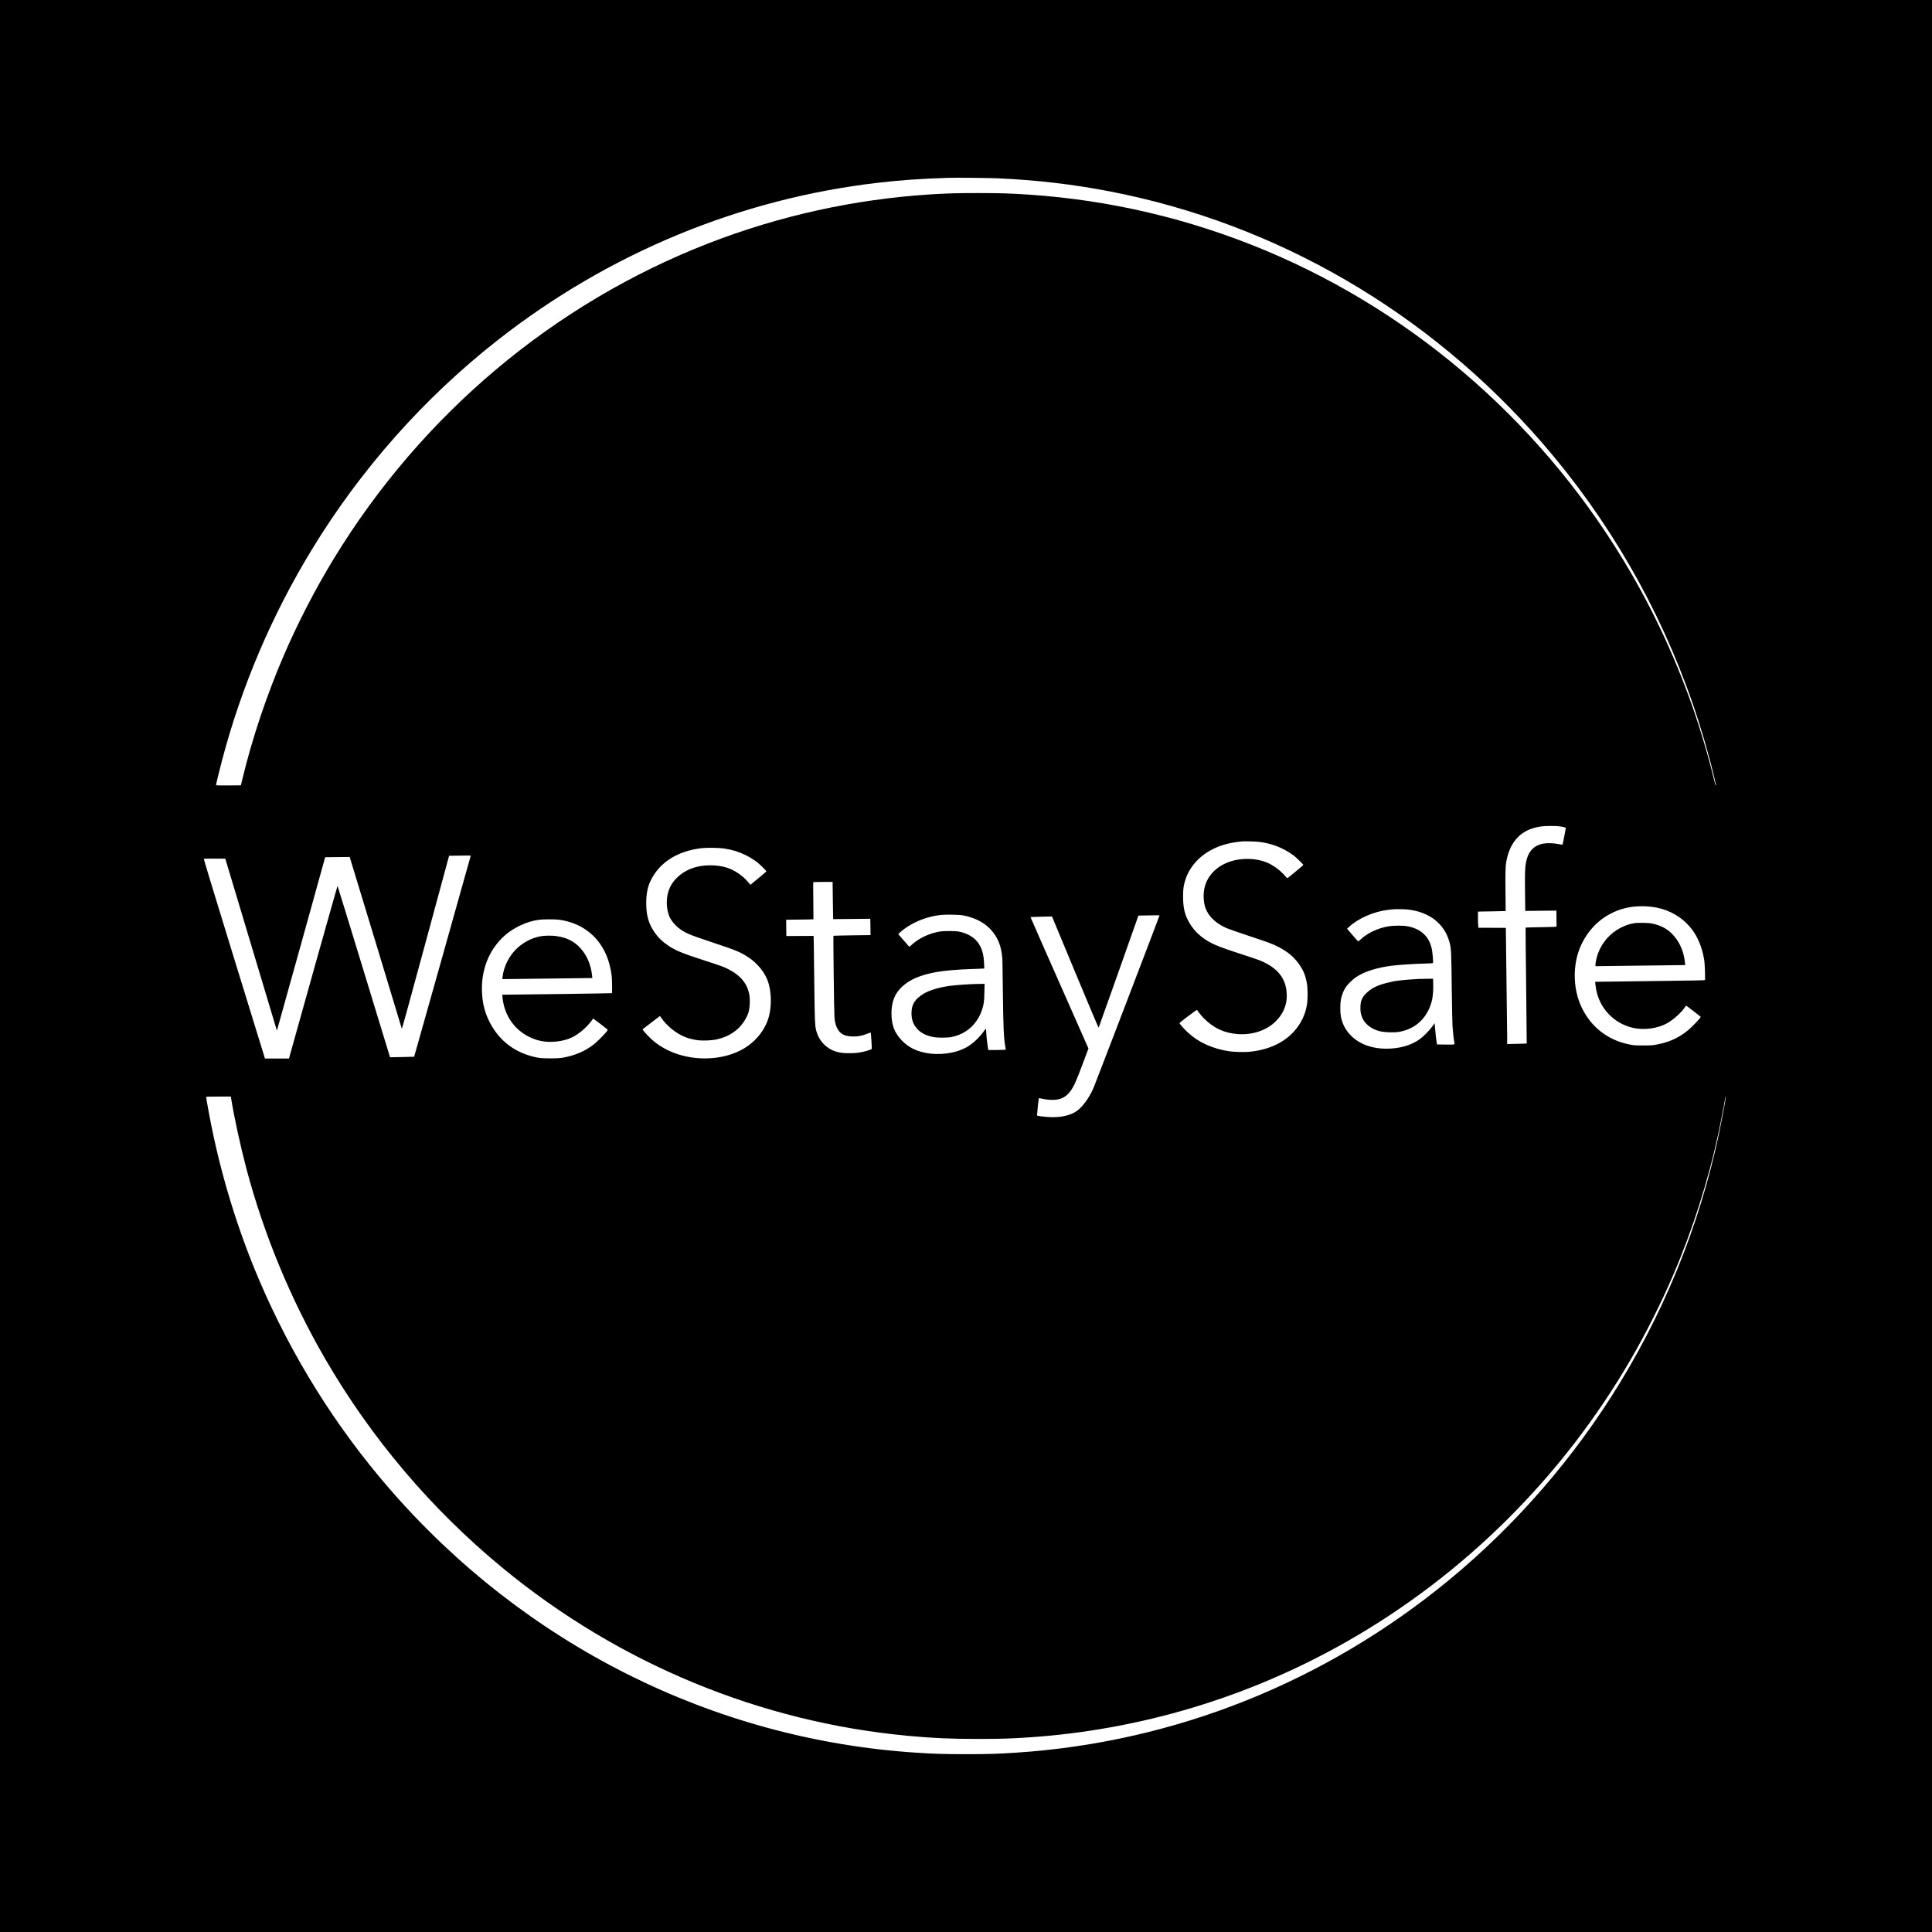<?xml version="1.0" standalone="no"?>
<!DOCTYPE svg PUBLIC "-//W3C//DTD SVG 20010904//EN"
 "http://www.w3.org/TR/2001/REC-SVG-20010904/DTD/svg10.dtd">
<svg version="1.0" xmlns="http://www.w3.org/2000/svg"
 width="5689pt" height="5689pt" viewBox="0 0 5689 5689"
 preserveAspectRatio="xMidYMid meet">
<g transform="translate(0,5689) scale(0.1,-0.1)"
fill="#000000" stroke="none">
<path d="M0 28445 l0 -28445 28445 0 28445 0 0 28445 0 28445 -28445 0 -28445
0 0 -28445z m29375 23195 c1142 -51 2225 -177 3305 -386 4914 -950 9394 -3557
12740 -7414 1941 -2238 3447 -4846 4417 -7650 245 -708 474 -1489 638 -2177
58 -247 60 -253 47 -253 -5 0 -23 62 -41 138 -100 424 -284 1081 -442 1577
-497 1563 -1178 3103 -2002 4525 -2479 4280 -6281 7637 -10777 9516 -2228 931
-4568 1483 -6975 1644 -545 36 -812 44 -1480 45 -645 0 -910 -8 -1420 -40
-2234 -144 -4426 -627 -6510 -1435 -4563 -1770 -8450 -5038 -11042 -9285 -549
-900 -1071 -1910 -1485 -2874 -502 -1169 -928 -2444 -1208 -3611 l-47 -195
-366 -3 c-254 -1 -367 1 -367 8 0 23 114 487 186 760 576 2172 1458 4239 2629
6165 1444 2375 3319 4487 5495 6191 3267 2558 7128 4153 11195 4624 663 77
1281 119 2075 144 203 6 1198 -3 1435 -14z m16565 -19085 c136 -21 172 -32
166 -53 -2 -9 -23 -120 -46 -247 -24 -126 -45 -233 -49 -236 -3 -4 -58 4 -121
17 -130 27 -332 34 -438 14 -286 -51 -453 -229 -516 -547 -31 -160 -37 -330
-30 -891 l7 -545 459 5 458 4 2 -228 c0 -125 1 -234 2 -240 1 -10 -99 -15
-453 -20 -250 -4 -456 -9 -458 -12 -3 -2 5 -771 16 -1707 11 -936 19 -1704 17
-1707 -2 -2 -133 -6 -290 -9 l-286 -6 0 234 c-1 196 -37 3179 -39 3187 -1 1
-183 2 -405 2 l-403 0 -6 68 c-4 37 -7 144 -7 238 l0 171 408 7 c224 4 407 8
408 9 1 1 -2 243 -5 537 -6 551 -1 774 19 895 89 524 348 862 765 998 174 57
299 75 540 76 122 1 224 -4 285 -14z m-8860 -455 c379 -48 708 -178 1010 -399
80 -58 293 -267 288 -282 -4 -11 -448 -379 -466 -386 -8 -3 -27 11 -45 33
-113 141 -264 267 -431 362 -214 123 -485 181 -786 169 -509 -21 -933 -269
-1114 -651 -76 -161 -107 -357 -88 -553 14 -151 32 -217 87 -328 102 -207 308
-385 588 -507 50 -22 340 -123 642 -223 599 -199 705 -239 868 -322 304 -156
498 -324 661 -575 97 -150 151 -291 188 -498 30 -165 30 -486 0 -650 -35 -193
-87 -336 -182 -501 -287 -497 -813 -801 -1505 -870 -148 -15 -459 -6 -605 16
-490 76 -895 259 -1205 546 -119 110 -256 263 -254 285 0 5 115 96 256 203
213 161 257 191 265 177 25 -44 124 -166 189 -233 287 -294 608 -444 1009
-473 436 -31 855 112 1122 383 251 255 353 556 308 907 -53 404 -307 688 -794
884 -45 18 -272 95 -506 171 -625 202 -824 280 -1015 395 -266 160 -445 347
-578 600 -108 205 -149 397 -150 705 -1 235 14 336 75 522 96 293 317 574 598
762 296 198 635 307 1070 345 76 7 410 -3 500 -14z m-15760 -195 c250 -39 424
-91 626 -190 202 -98 357 -206 502 -351 68 -68 122 -128 120 -133 -1 -5 -108
-96 -237 -202 l-234 -193 -24 30 c-94 111 -147 164 -227 229 -275 222 -553
315 -937 315 -395 0 -726 -123 -969 -360 -101 -100 -158 -177 -215 -296 -110
-231 -121 -570 -25 -826 42 -113 153 -258 269 -352 190 -152 300 -201 951
-417 766 -254 881 -302 1126 -464 248 -165 458 -418 555 -670 116 -300 130
-758 34 -1090 -122 -420 -439 -785 -859 -989 -483 -235 -1101 -287 -1671 -141
-336 86 -623 232 -878 445 -89 75 -236 228 -287 300 l-20 28 42 35 c24 18 140
107 258 197 l214 162 16 -23 c173 -263 464 -499 749 -606 88 -33 238 -69 348
-84 150 -19 413 -8 557 25 253 58 438 150 614 304 147 129 288 351 333 527 27
104 37 333 19 454 -50 341 -256 598 -628 785 -138 69 -198 91 -672 245 -681
221 -871 299 -1081 439 -188 126 -310 245 -423 411 -168 246 -237 493 -237
846 0 263 38 465 122 645 256 547 784 888 1509 975 148 18 513 12 660 -10z
m-7460 -217 c0 -9 -1657 -5898 -1665 -5915 0 -1 -160 -5 -355 -9 l-355 -6
-770 2522 c-423 1387 -773 2524 -776 2525 -4 3 -1165 -4124 -1420 -5049 l-10
-36 -354 0 -354 0 -20 68 c-11 37 -419 1358 -905 2937 -632 2050 -881 2872
-873 2877 7 4 151 7 322 5 l309 -2 752 -2505 c414 -1378 756 -2516 759 -2530
5 -19 8 -21 14 -10 4 8 324 1157 712 2552 l704 2536 360 4 c198 2 361 3 362 3
3 -1 1533 -5043 1533 -5052 0 -45 114 368 706 2549 l688 2538 190 3 c105 1
248 3 319 5 96 1 127 -1 127 -10z m10664 -1315 c4 -301 8 -548 9 -548 1 -1
247 1 547 5 300 4 546 6 547 6 1 -1 3 -109 4 -241 l3 -240 -544 -7 c-298 -4
-545 -10 -548 -13 -9 -9 18 -2262 29 -2388 11 -146 31 -230 76 -326 85 -180
229 -252 498 -252 138 1 254 25 401 85 48 19 90 33 94 31 7 -4 36 -468 30
-482 -4 -13 -148 -61 -245 -82 -153 -34 -244 -44 -415 -44 -175 -1 -288 14
-411 54 -288 95 -503 337 -572 644 -31 135 -36 287 -47 1195 -5 503 -13 1060
-16 1238 l-6 323 -402 -2 -401 -1 -3 240 -2 239 400 5 c220 2 401 6 403 9 1 2
0 247 -4 544 -4 297 -5 543 -2 548 2 4 131 7 287 7 l283 0 7 -547z m24101
-184 c407 -45 786 -226 1056 -506 95 -98 143 -158 208 -257 147 -225 254 -525
297 -831 17 -119 29 -544 17 -563 -7 -10 -350 -16 -1614 -32 -882 -11 -1607
-20 -1611 -20 -11 0 0 -107 23 -230 104 -550 513 -984 1054 -1119 354 -88 780
-28 1071 150 175 107 384 297 474 431 25 37 48 66 52 65 16 -5 427 -323 428
-331 0 -17 -132 -165 -256 -286 -298 -289 -626 -454 -1060 -532 -113 -20 -160
-23 -384 -22 -235 0 -266 2 -392 27 -643 126 -1141 513 -1419 1103 -234 495
-264 1130 -78 1660 117 337 347 665 614 879 428 342 928 479 1520 414z m-7177
-80 c646 -70 1097 -427 1238 -979 48 -190 50 -249 64 -1450 6 -465 15 -915 21
-1000 11 -170 33 -376 49 -459 19 -101 45 -92 -247 -89 l-258 3 -17 105 c-9
58 -22 166 -28 240 -7 74 -15 168 -19 208 l-6 73 -75 -103 c-92 -125 -258
-293 -368 -371 -255 -182 -594 -277 -986 -277 -409 1 -760 125 -1006 357 -181
170 -288 369 -330 613 -19 109 -17 366 3 471 31 157 82 281 162 394 57 80 193
210 290 275 238 161 612 279 1060 335 188 24 645 54 933 61 206 6 265 10 269
21 10 26 -17 332 -37 418 -39 167 -101 292 -197 396 -129 138 -298 224 -526
265 -124 23 -405 22 -542 -1 -325 -54 -638 -202 -841 -398 -29 -27 -57 -48
-62 -46 -9 4 -113 121 -277 313 l-50 58 57 53 c275 256 735 456 1158 504 52 6
109 13 125 15 71 8 354 5 443 -5z m-13068 -178 c329 -66 594 -202 783 -401
214 -226 322 -489 352 -860 3 -36 9 -465 15 -955 13 -1092 27 -1408 75 -1660
7 -38 11 -72 8 -75 -5 -6 -513 -14 -513 -8 0 1 -11 80 -25 173 -14 94 -28 234
-32 313 -3 78 -9 142 -12 142 -4 0 -40 -46 -81 -102 -135 -183 -318 -350 -488
-445 -330 -184 -810 -248 -1226 -162 -281 59 -483 164 -668 349 -224 225 -317
461 -318 805 0 343 95 586 310 788 228 215 545 350 1025 436 218 39 636 75
1005 86 102 3 232 8 289 11 l104 6 -6 152 c-10 250 -58 428 -157 578 -122 185
-331 311 -600 359 -96 18 -428 18 -535 1 -322 -52 -634 -200 -848 -401 -35
-33 -61 -51 -67 -45 -5 5 -79 90 -165 189 l-155 180 57 53 c230 210 587 388
936 466 200 45 317 55 587 52 199 -3 265 -8 350 -25z m5758 -13 c-8 -38 -1882
-4934 -1940 -5068 -117 -273 -311 -542 -479 -666 -202 -148 -518 -214 -887
-184 -132 10 -288 32 -296 41 -2 2 9 119 23 259 21 210 29 255 41 254 8 -1 60
-11 115 -23 139 -31 316 -38 424 -17 163 31 274 103 382 248 97 130 167 287
354 784 l176 470 -855 1934 c-471 1064 -854 1935 -852 1937 2 2 145 6 318 10
l315 6 50 -119 c27 -65 335 -804 683 -1642 349 -837 637 -1519 641 -1515 5 6
1068 3002 1151 3245 l20 58 201 3 c111 1 251 3 311 5 108 2 108 2 104 -20z
m-17703 -108 c465 -54 869 -264 1149 -600 232 -278 368 -611 427 -1045 13 -96
19 -509 7 -520 -5 -5 -2648 -43 -3131 -45 l-98 0 6 -72 c4 -40 15 -116 26
-169 93 -472 398 -849 840 -1038 195 -83 387 -117 612 -108 234 9 448 63 617
154 211 114 439 324 576 531 2 4 390 -292 418 -318 18 -18 17 -20 -51 -102
-85 -100 -275 -286 -358 -349 -261 -200 -548 -321 -910 -386 -144 -25 -579
-25 -715 0 -601 112 -1054 417 -1355 911 -211 347 -305 698 -305 1141 0 426
123 842 345 1171 205 303 443 508 775 668 201 96 389 152 590 175 108 12 430
13 535 1z m-9625 -5287 c83 -525 276 -1407 450 -2063 516 -1935 1299 -3825
2302 -5560 1364 -2356 3136 -4448 5233 -6176 3427 -2824 7597 -4549 11970
-4950 732 -67 1235 -89 2045 -89 661 1 921 8 1475 45 3290 218 6501 1185 9375
2823 3459 1971 6345 4840 8363 8314 449 772 900 1670 1252 2493 572 1336 1031
2780 1335 4204 61 282 158 784 180 931 12 75 29 131 30 96 0 -22 -36 -230 -96
-548 -521 -2779 -1537 -5428 -3009 -7848 -1340 -2204 -3058 -4190 -5035 -5821
-3657 -3017 -8090 -4787 -12756 -5093 -547 -36 -840 -45 -1479 -45 -639 0
-932 9 -1479 45 -5959 391 -11510 3175 -15496 7769 -1584 1827 -2873 3890
-3833 6135 -660 1545 -1165 3215 -1476 4880 -52 279 -91 504 -91 524 0 8 98
11 364 11 l363 0 13 -77z"/>
<path d="M48124 29706 c-149 -25 -259 -62 -407 -138 -297 -153 -538 -423 -656
-738 -42 -111 -81 -280 -81 -349 l0 -41 53 0 c28 0 561 7 1182 15 622 8 1192
15 1269 15 l139 0 -7 73 c-32 333 -165 630 -378 846 -160 161 -332 250 -588
306 -103 22 -417 29 -526 11z"/>
<path d="M41765 28063 c-504 -29 -681 -51 -939 -118 -281 -72 -454 -161 -602
-309 -122 -122 -164 -229 -165 -413 0 -114 4 -148 32 -243 59 -207 264 -385
517 -450 159 -41 422 -52 582 -25 387 65 686 279 860 616 121 235 162 454 152
812 l-4 137 -191 -2 c-106 -1 -214 -3 -242 -5z"/>
<path d="M28670 27913 c-154 -3 -528 -31 -670 -49 -332 -43 -622 -127 -799
-234 -262 -157 -361 -315 -361 -575 0 -203 59 -353 190 -485 108 -108 260
-181 452 -217 129 -25 409 -24 533 0 427 85 747 365 894 780 60 170 72 257 78
535 l5 252 -103 -2 c-57 -1 -156 -3 -219 -5z"/>
<path d="M15975 29329 c-249 -32 -499 -146 -705 -322 -261 -222 -441 -566
-473 -899 l-5 -48 122 0 c66 0 627 7 1246 15 619 8 1160 15 1203 15 l79 0 -7
68 c-32 325 -156 612 -356 826 -187 200 -412 307 -724 345 -104 13 -279 12
-380 0z"/>
</g>
</svg>
